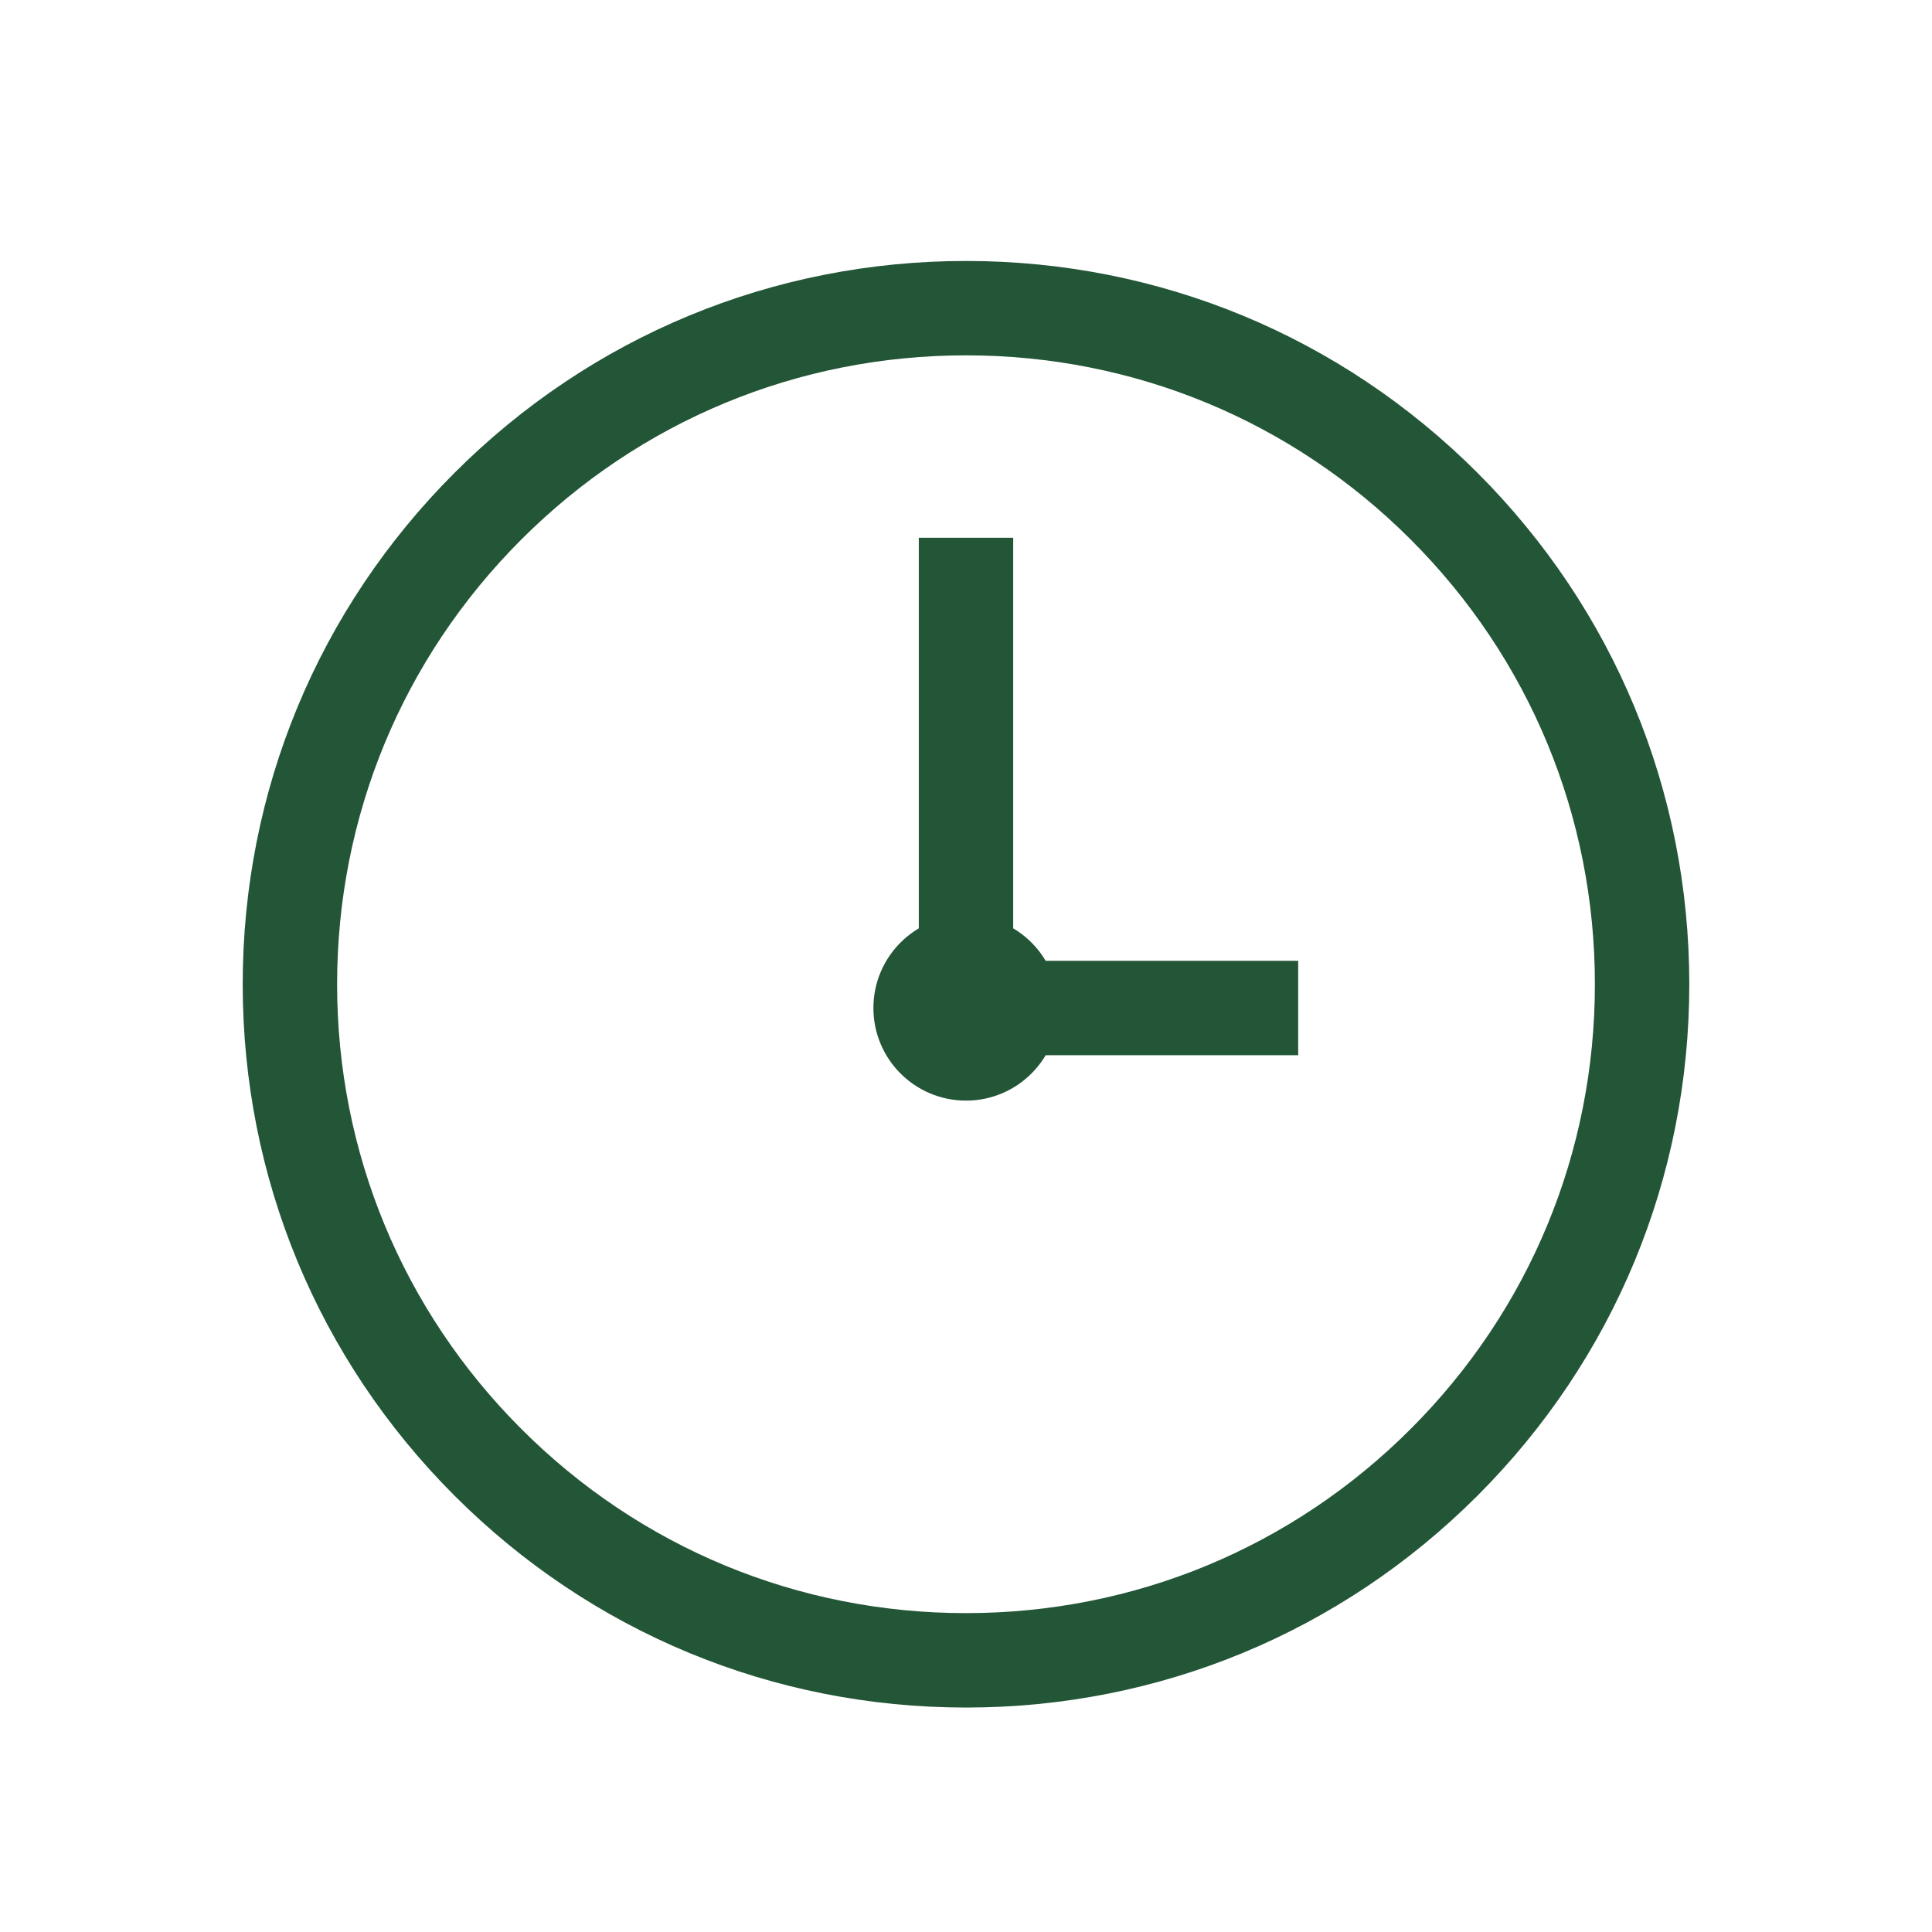 <?xml version="1.0" encoding="UTF-8"?>
<svg id="Layer_1" data-name="Layer 1" xmlns="http://www.w3.org/2000/svg" viewBox="0 0 800 800">
  <defs>
    <style>
      .cls-1 {
        fill: #235537;
        stroke-width: 0px;
      }
    </style>
  </defs>
  <path class="cls-1" d="M400,707.06c-80,0-155.21-31.15-211.78-87.72-56.57-56.57-87.72-131.78-87.72-211.78s31.15-155.21,87.72-211.78c56.57-56.57,131.78-87.72,211.78-87.72s155.21,31.15,211.78,87.72c56.57,56.57,87.72,131.78,87.72,211.78s-31.15,155.21-87.72,211.78c-56.57,56.57-131.78,87.72-211.78,87.72ZM400,147.14c-69.56,0-134.96,27.09-184.14,76.27-49.19,49.19-76.27,114.58-76.27,184.14s27.09,134.96,76.27,184.14c49.19,49.19,114.58,76.27,184.14,76.27s134.96-27.09,184.14-76.27c49.19-49.19,76.27-114.58,76.27-184.14s-27.09-134.96-76.27-184.14c-49.19-49.19-114.58-76.27-184.14-76.27Z"/>
  <rect class="cls-1" x="380.46" y="222.67" width="39.08" height="212.12"/>
  <rect class="cls-1" x="374.76" y="397.86" width="162.79" height="39.08"/>
  <circle class="cls-1" cx="400" cy="417.4" r="38.34"/>
</svg>